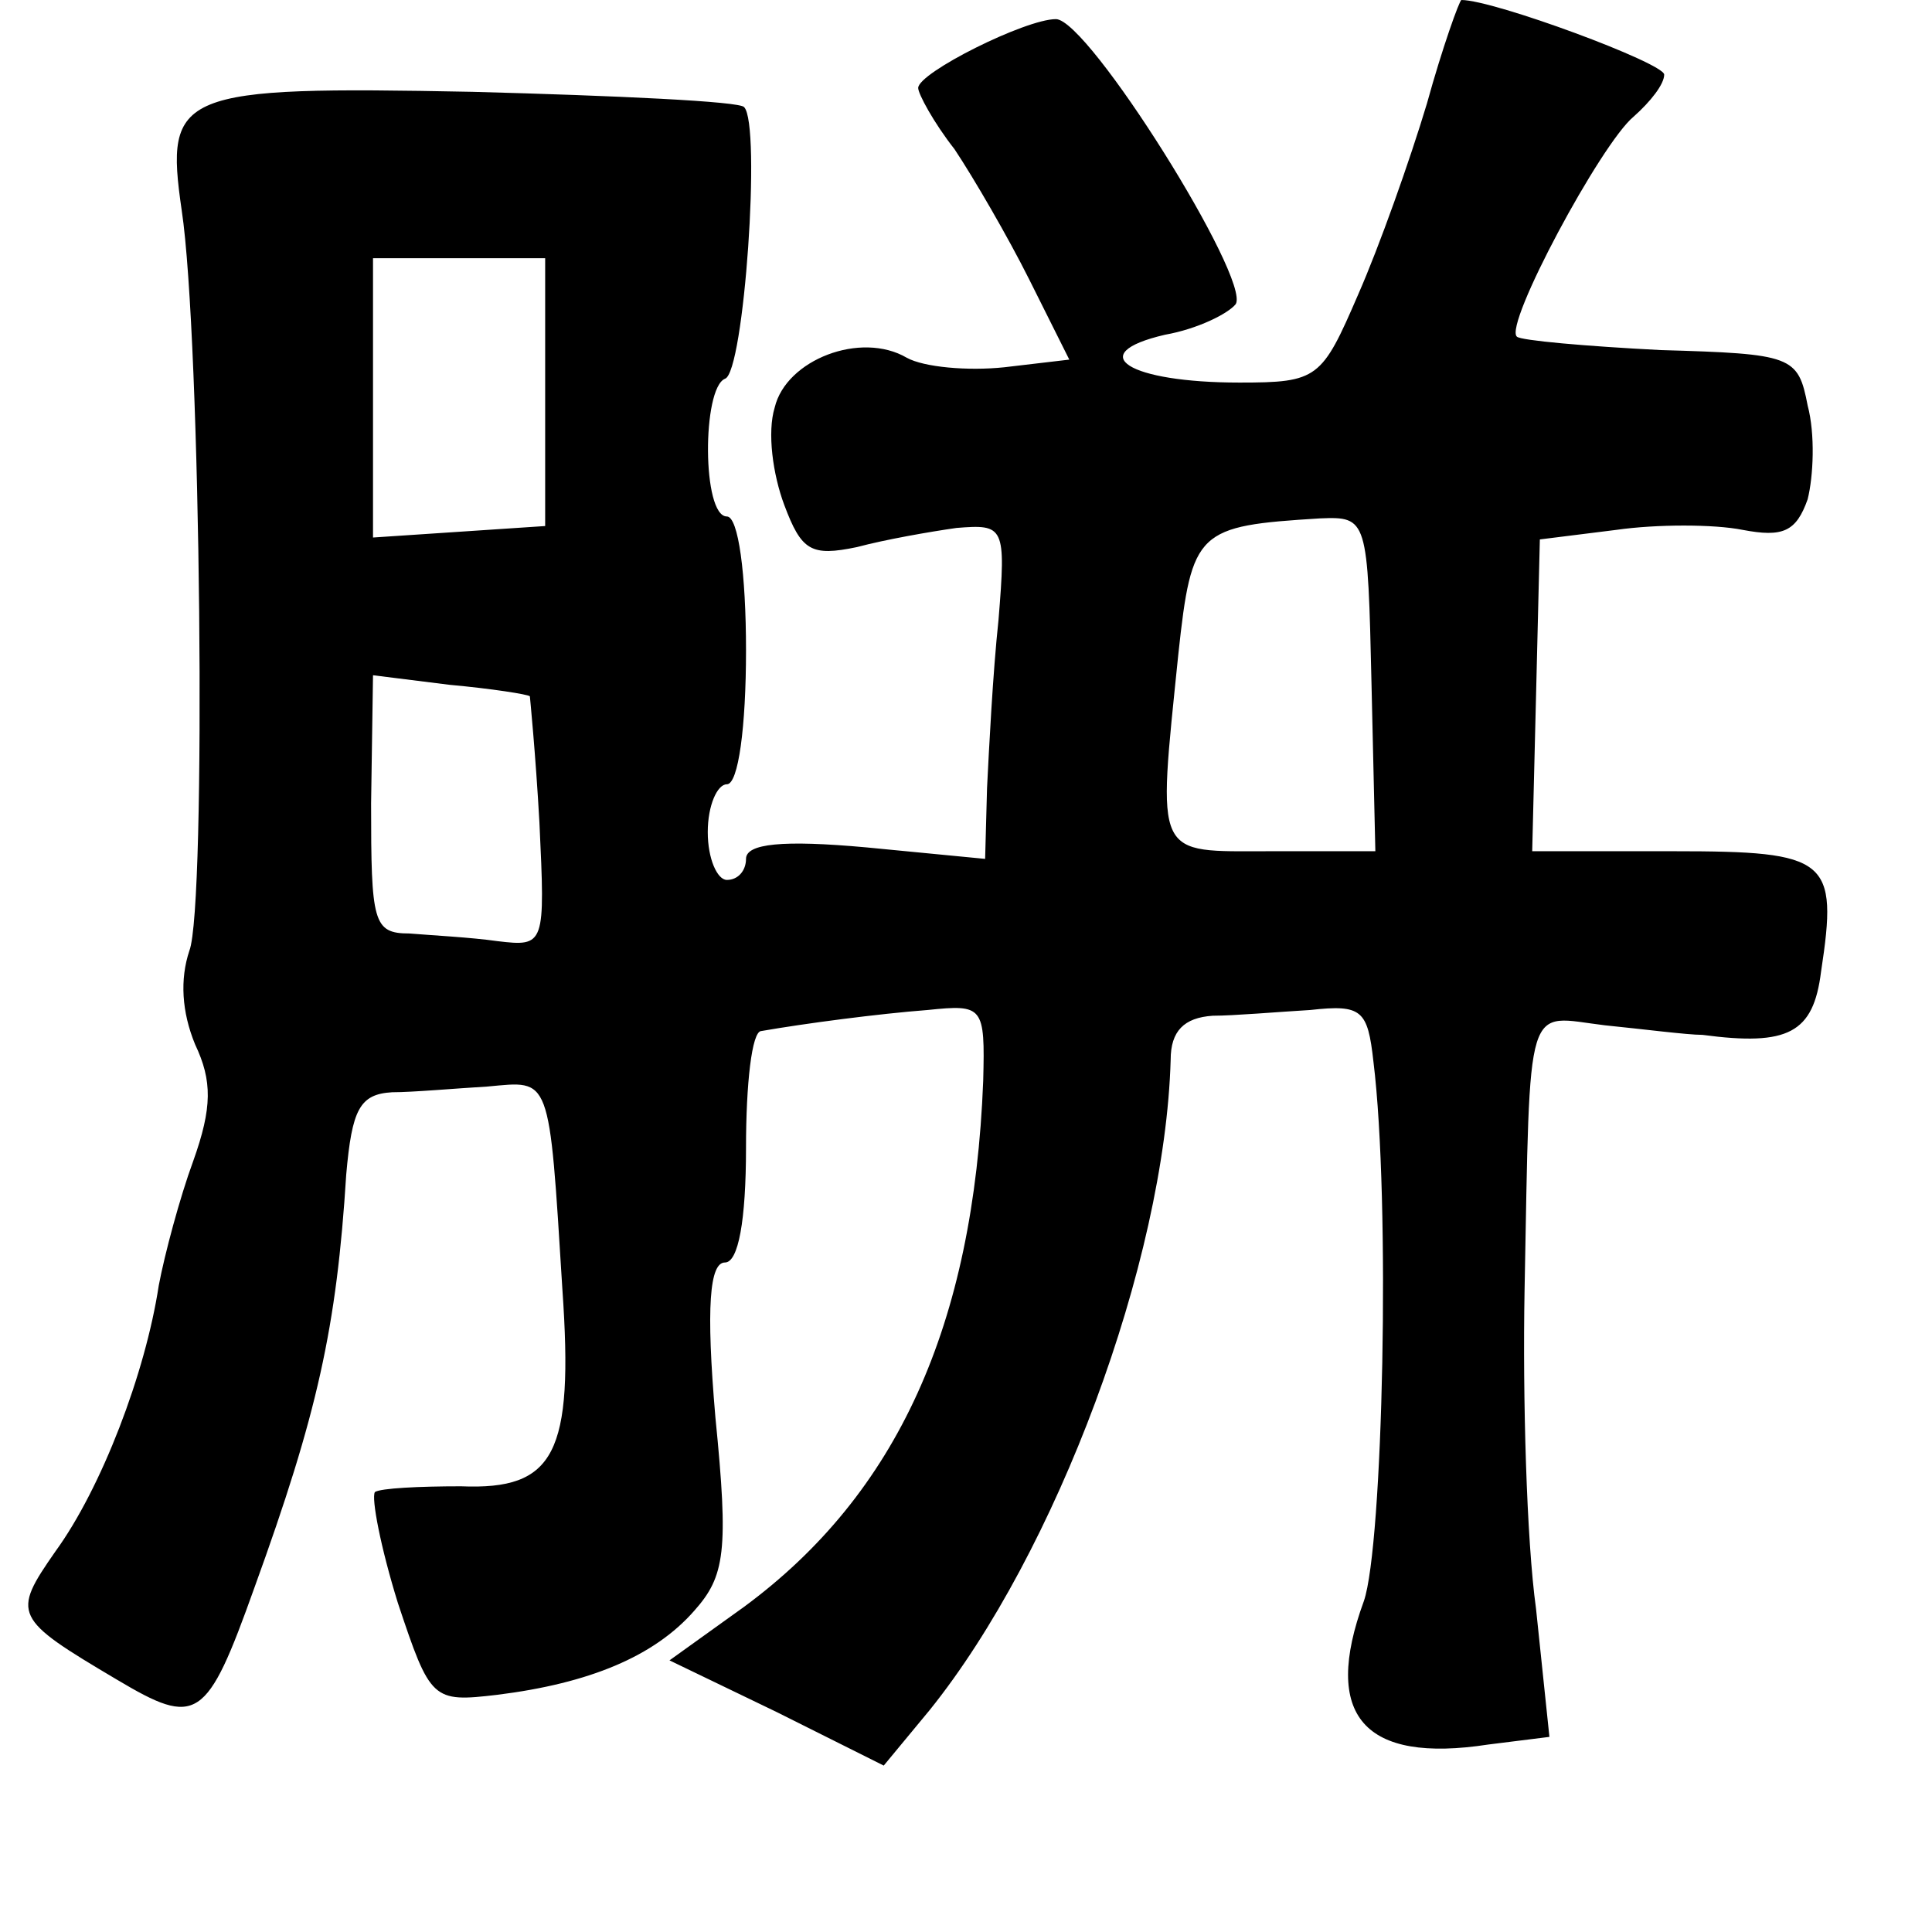 <?xml version="1.0" standalone="no"?>
<!DOCTYPE svg PUBLIC "-//W3C//DTD SVG 20010904//EN"
 "http://www.w3.org/TR/2001/REC-SVG-20010904/DTD/svg10.dtd">
<svg version="1.0" xmlns="http://www.w3.org/2000/svg"
 width="101pt" height="101pt" viewBox="0 0 101 101"
 preserveAspectRatio="xMidYMid meet">
<g transform="translate(0,101) scale(0.1,-0.1)"
fill="#000000" stroke="none">
<path d="M746 956 c-9 -30 -25 -75 -36 -100 -19 -44 -21 -46 -62 -46 -58 0
-82 15 -39 25 17 3 33 11 37 16 8 13 -77 149 -94 149 -16 0 -72 -28 -72 -36 0
-3 8 -18 19 -32 10 -15 28 -46 39 -68 l21 -42 -34 -4 c-19 -2 -42 0 -51 5 -24
14 -63 -1 -69 -26 -4 -13 -1 -35 5 -51 9 -24 14 -27 38 -22 15 4 38 8 52 10
25 2 26 1 22 -48 -3 -28 -5 -68 -6 -88 l-1 -37 -62 6 c-44 4 -63 2 -63 -6 0
-6 -4 -11 -10 -11 -5 0 -10 11 -10 25 0 14 5 25 10 25 6 0 10 30 10 70 0 40
-4 70 -10 70 -13 0 -13 67 -1 72 10 3 19 133 10 142 -2 3 -67 6 -142 8 -154 3
-161 0 -152 -62 10 -66 13 -364 4 -387 -5 -15 -4 -32 3 -49 9 -19 9 -33 -1
-61 -7 -19 -15 -49 -18 -65 -7 -46 -30 -106 -54 -139 -23 -33 -22 -35 32 -67
42 -25 47 -22 72 48 33 91 43 136 48 216 3 34 7 42 24 43 11 0 33 2 50 3 33 3
32 7 39 -106 6 -86 -4 -105 -53 -103 -22 0 -42 -1 -45 -3 -2 -3 3 -29 12 -58
17 -51 18 -52 52 -48 48 6 82 20 103 44 16 18 18 31 11 101 -5 58 -3 81 5 81
7 0 11 22 11 60 0 33 3 61 8 61 23 4 61 9 87 11 29 3 30 2 29 -37 -5 -128 -45
-216 -125 -275 l-39 -28 56 -27 56 -28 24 29 c66 82 123 234 126 340 0 15 7
22 22 23 11 0 34 2 51 3 27 3 30 0 33 -27 9 -73 5 -253 -5 -282 -22 -60 0 -85
65 -75 l32 4 -7 67 c-5 36 -7 111 -6 166 3 156 0 144 42 139 20 -2 43 -5 51
-5 45 -6 58 1 62 33 9 59 4 63 -77 63 l-74 0 2 81 2 82 40 5 c21 3 51 3 66 0
21 -4 28 -1 34 16 3 12 4 34 0 49 -5 26 -8 27 -77 29 -39 2 -73 5 -75 7 -7 6
44 101 61 115 9 8 16 17 16 22 0 6 -89 39 -106 39 -1 0 -10 -25 -18 -54z
m-461 -151 l0 -70 -45 -3 -45 -3 0 73 0 73 45 0 45 0 0 -70z m432 -153 l2 -87
-55 0 c-61 0 -59 -5 -48 103 7 65 10 67 74 71 25 1 25 0 27 -87z m-440 -6 c0
0 3 -30 5 -66 3 -64 3 -65 -22 -62 -14 2 -34 3 -46 4 -19 0 -20 6 -20 68 l1
67 40 -5 c22 -2 41 -5 42 -6z"/>
</g>
</svg>
